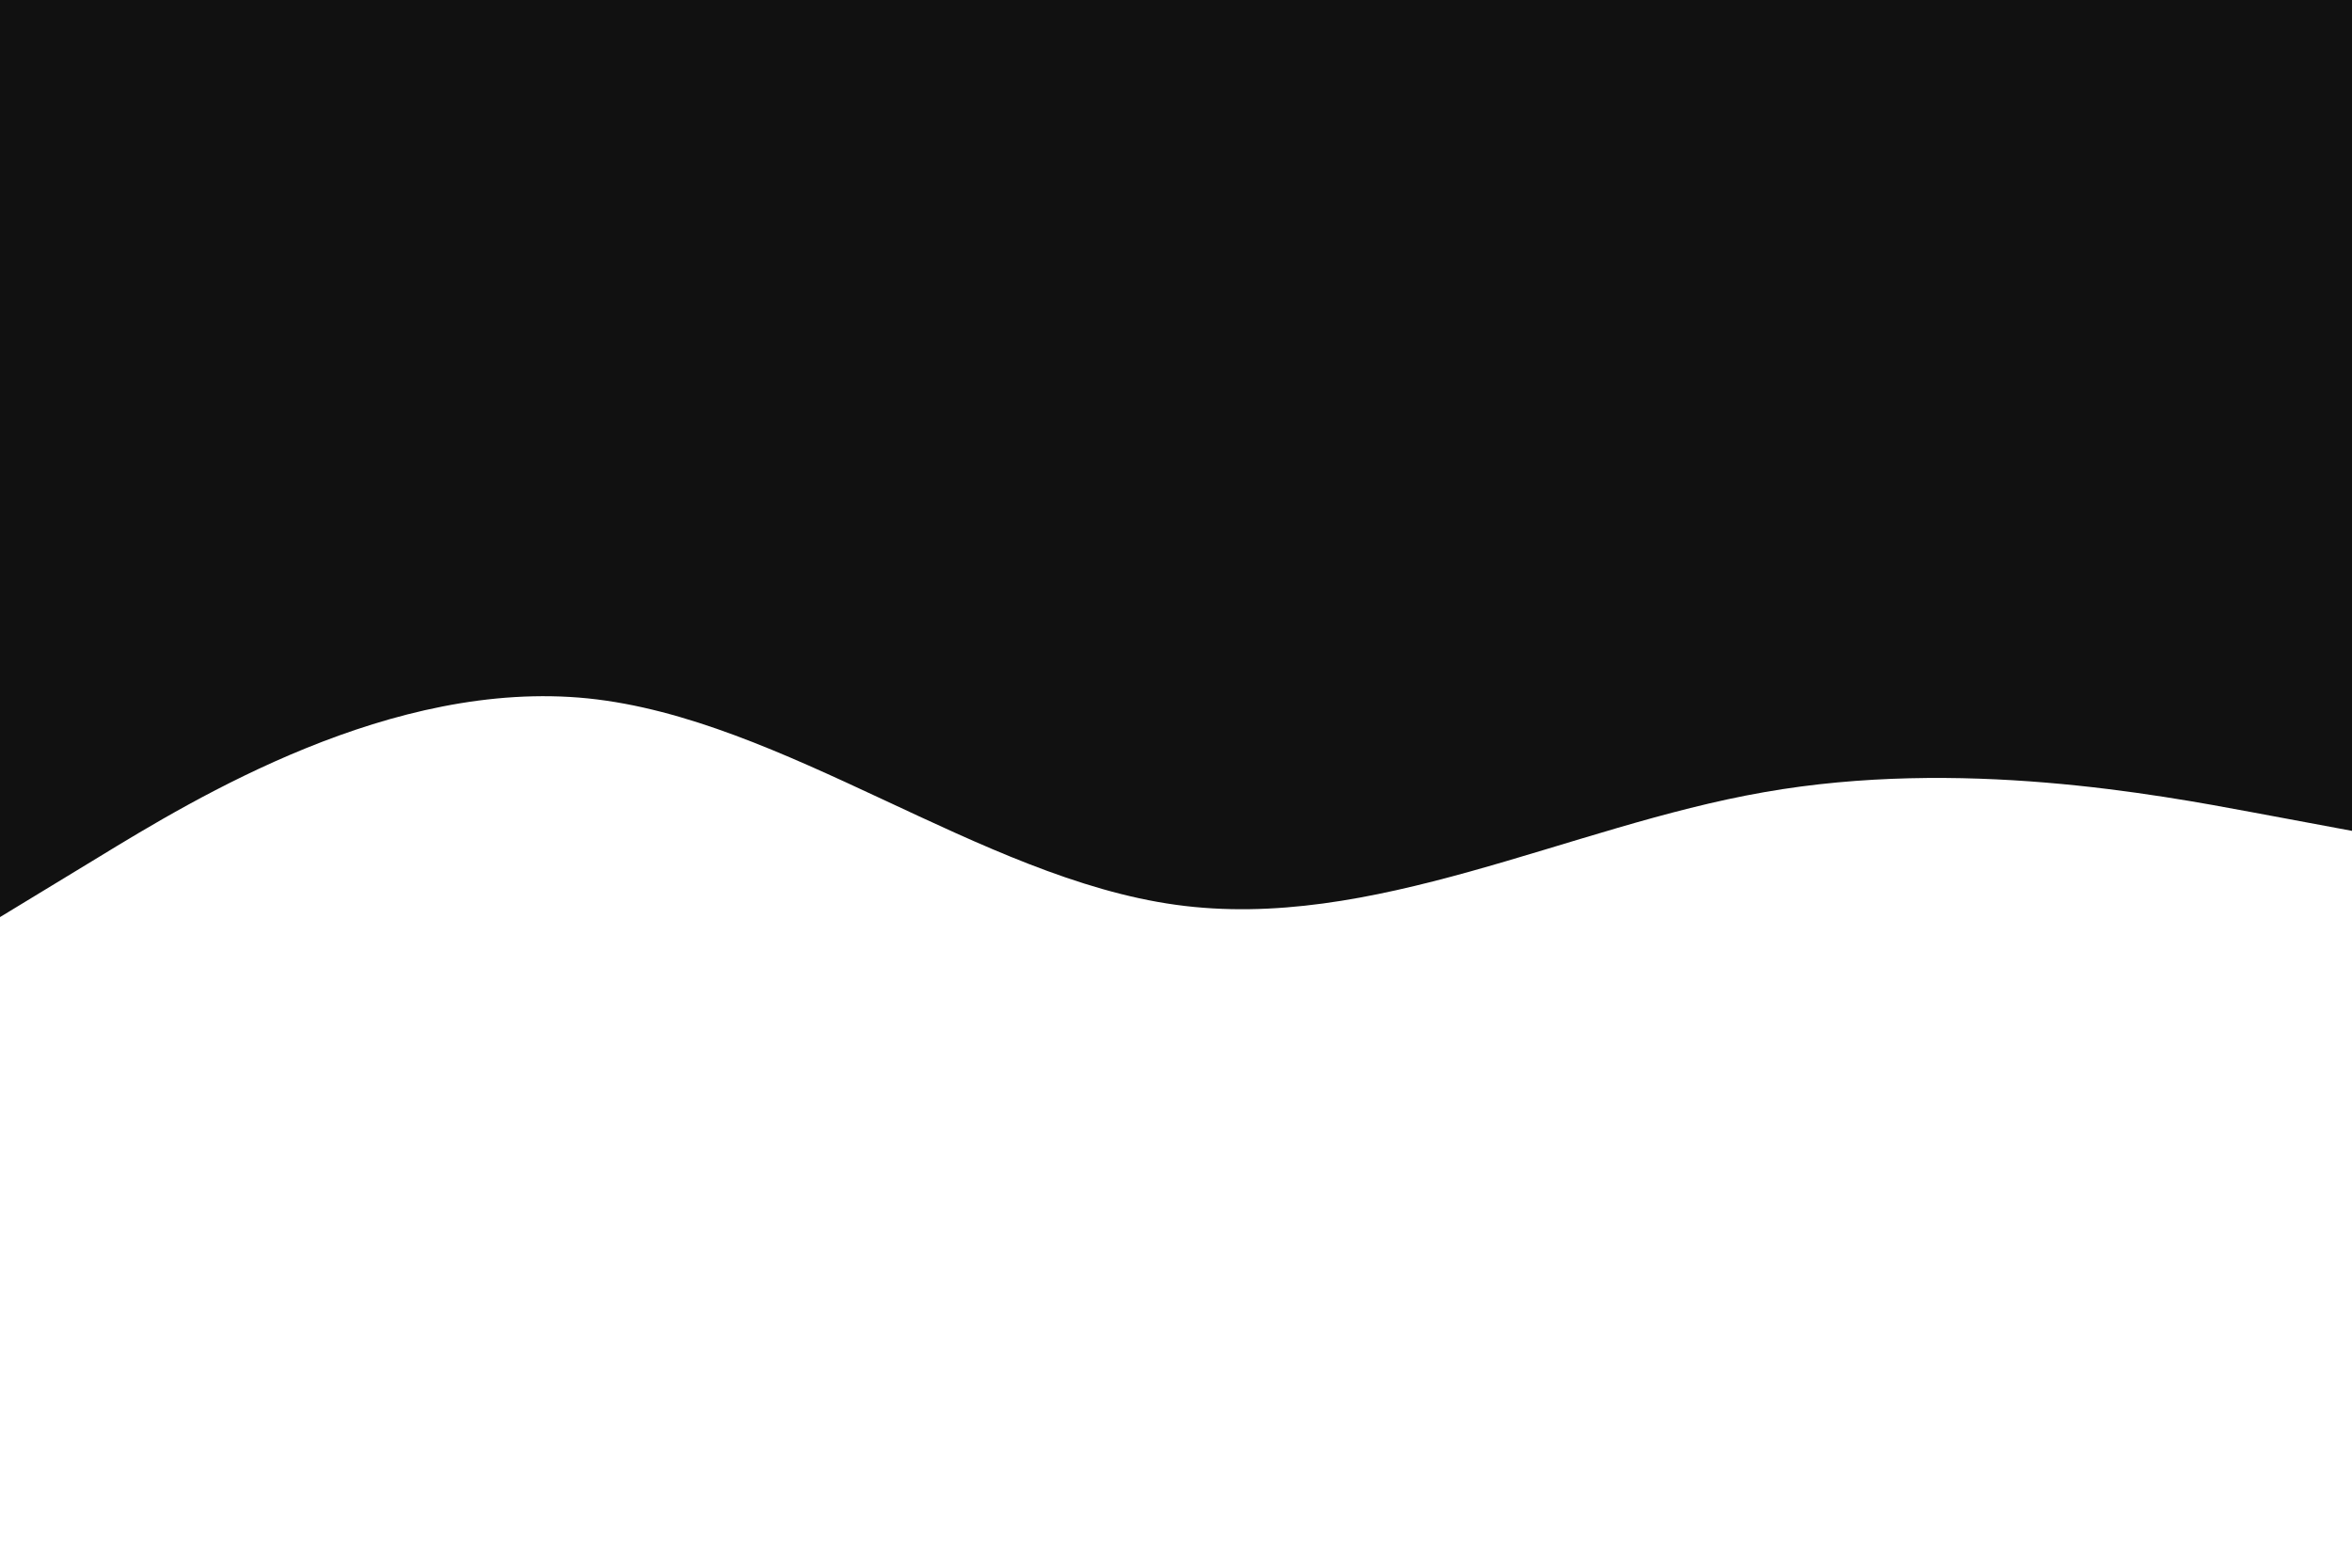 <svg id="visual" viewBox="0 0 900 600" width="900" height="600" xmlns="http://www.w3.org/2000/svg" xmlns:xlink="http://www.w3.org/1999/xlink" version="1.1"><path d="M0 351L37.5 328.2C75 305.3 150 259.7 225 267.3C300 275 375 336 450 346.3C525 356.7 600 316.3 675 303.2C750 290 825 304 862.5 311L900 318L900 0L862.5 0C825 0 750 0 675 0C600 0 525 0 450 0C375 0 300 0 225 0C150 0 75 0 37.5 0L0 0Z" fill="#111" stroke-linecap="round" stroke-linejoin="miter"></path></svg>